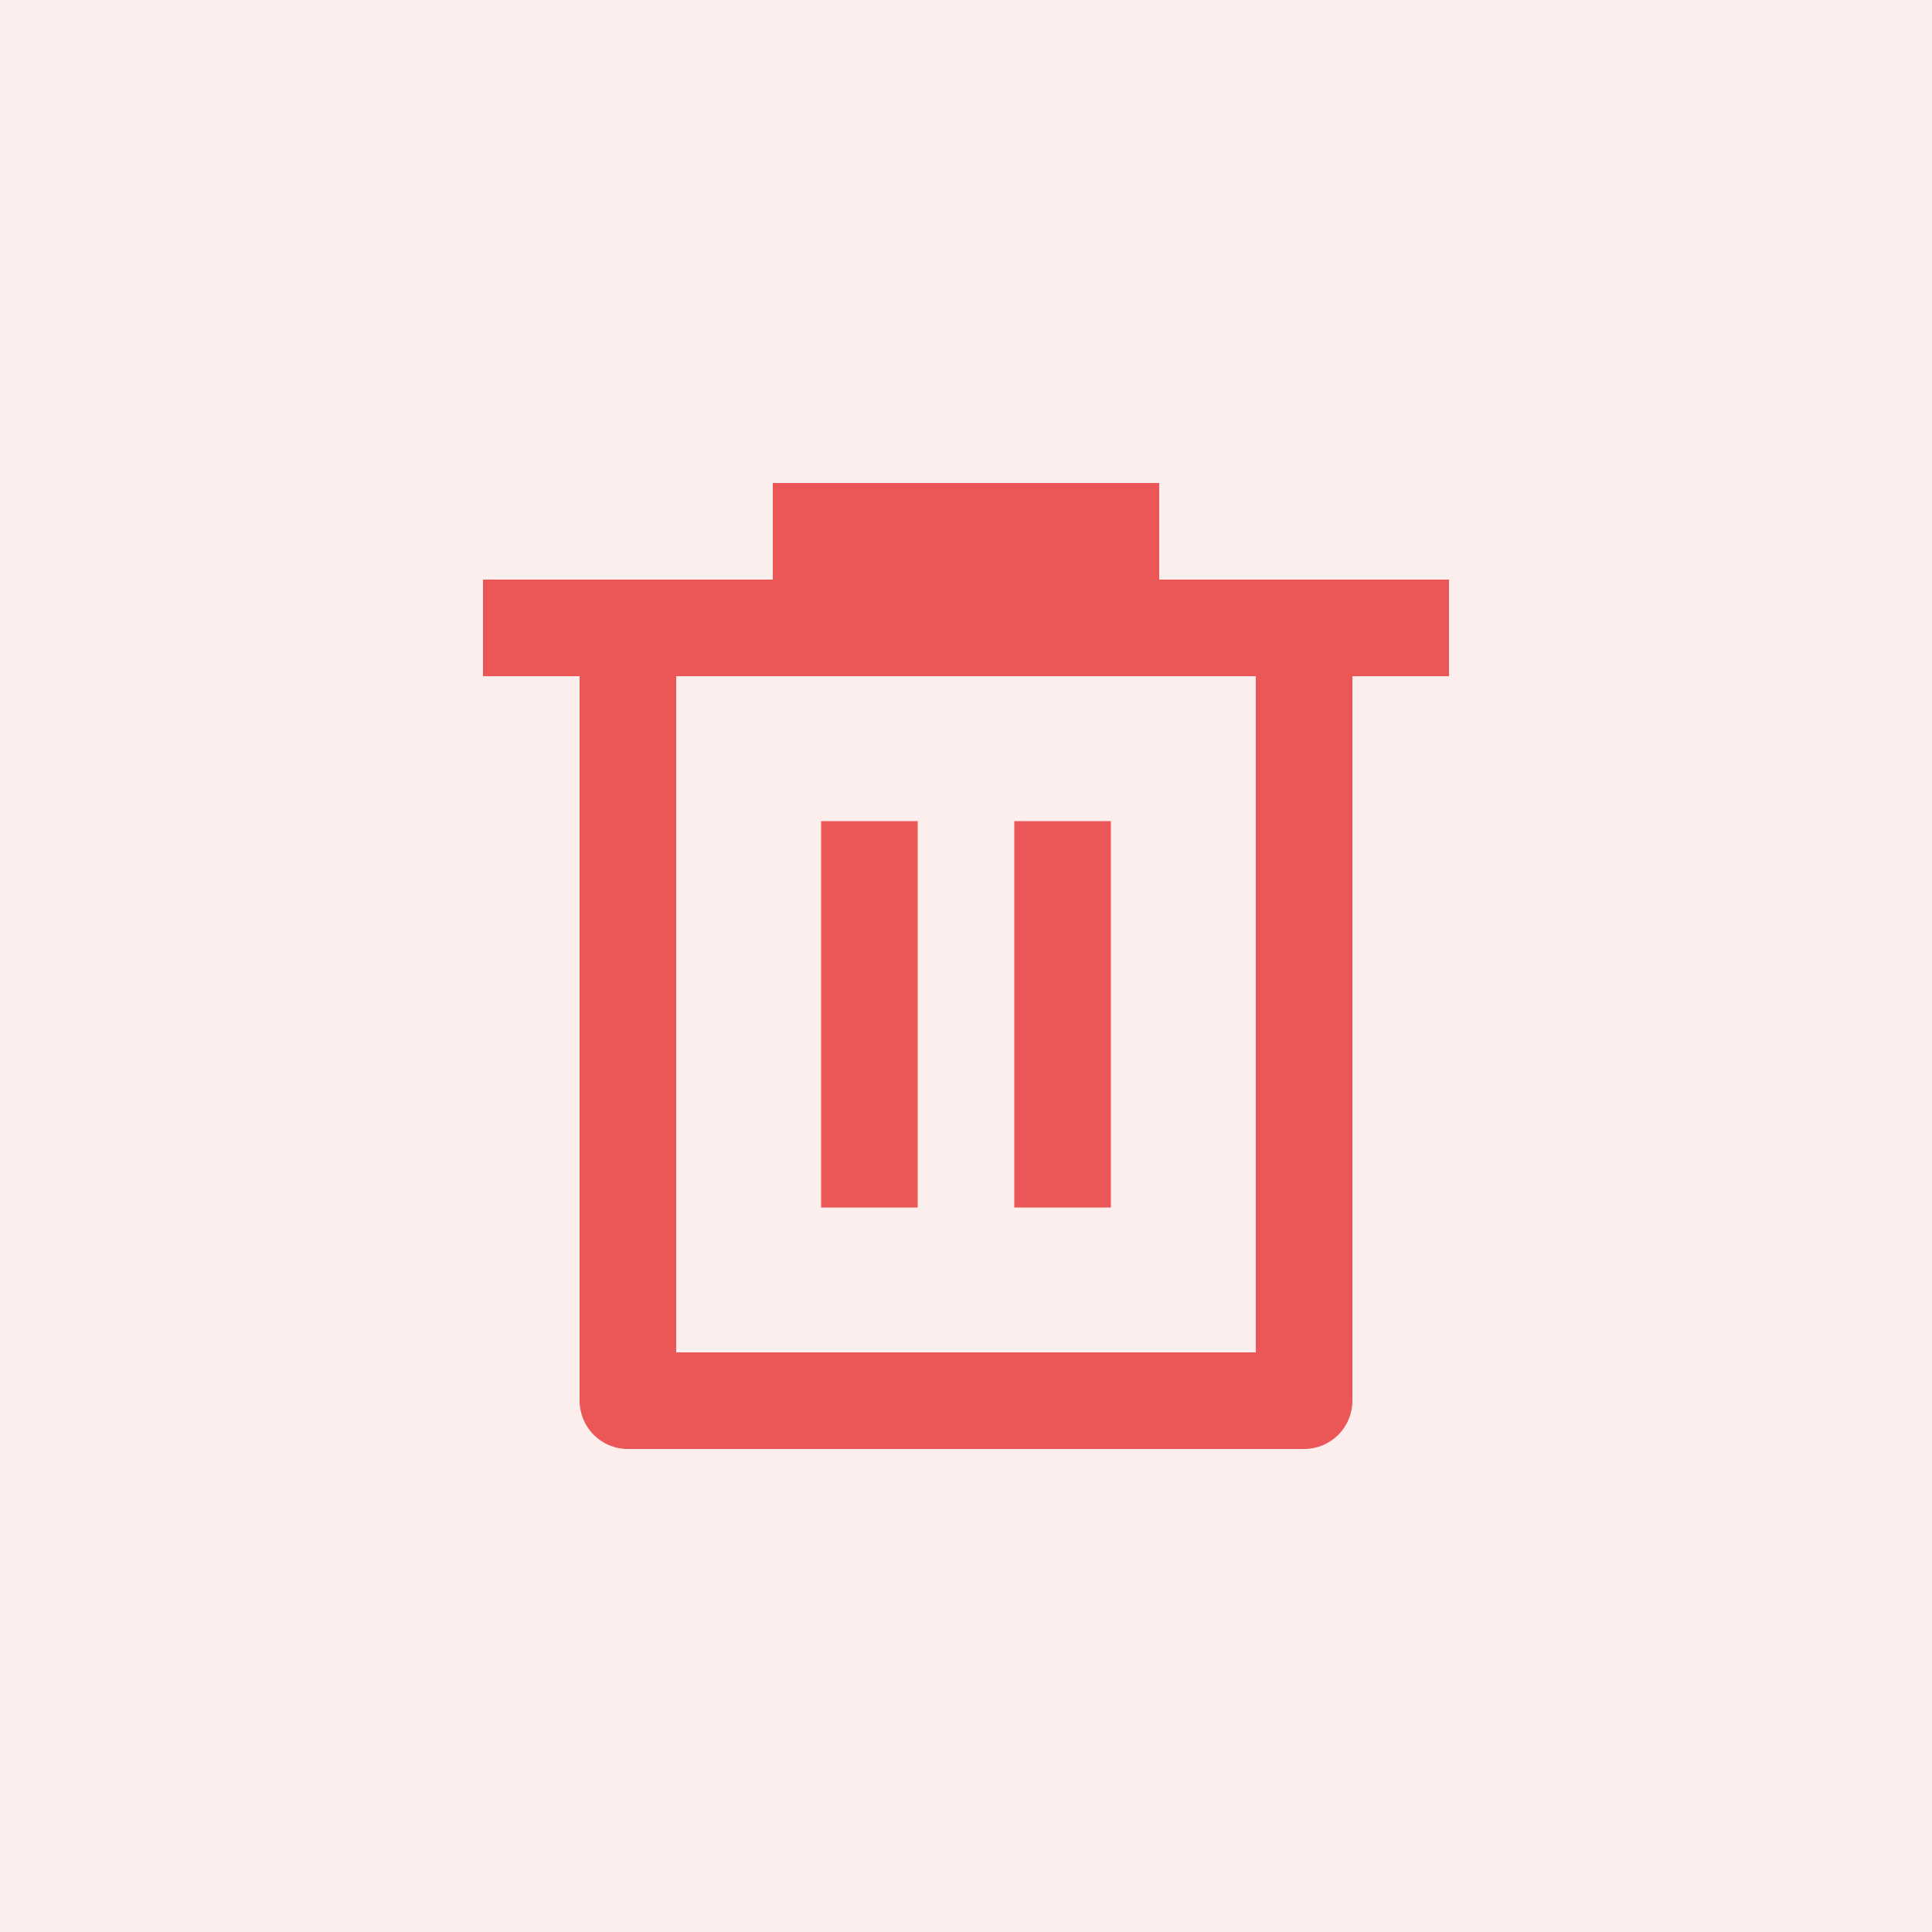 <svg width="24" height="24" viewBox="0 0 24 24" fill="none" xmlns="http://www.w3.org/2000/svg">
<g clip-path="url(#clip0_3007_12553)">
<rect width="24" height="24" fill="#EB5757" fill-opacity="0.1"/>
</g>
<path d="M18 7.2H14.4V6H9.6V7.2H6V8.4H7.2V17.4C7.2 17.559 7.263 17.712 7.376 17.824C7.488 17.937 7.641 18 7.8 18H16.2C16.359 18 16.512 17.937 16.624 17.824C16.737 17.712 16.8 17.559 16.8 17.4V8.4H18L18 7.2ZM15.6 16.8H8.4V8.4H15.6V16.8ZM13.8 15H12.6V10.2H13.8V15ZM11.4 15H10.2V10.2H11.4V15Z" fill="#EB5757"/>
<defs>
<clipPath id="clip0_3007_12553">
<rect width="24" height="24" fill="white"/>
</clipPath>
</defs>
</svg>